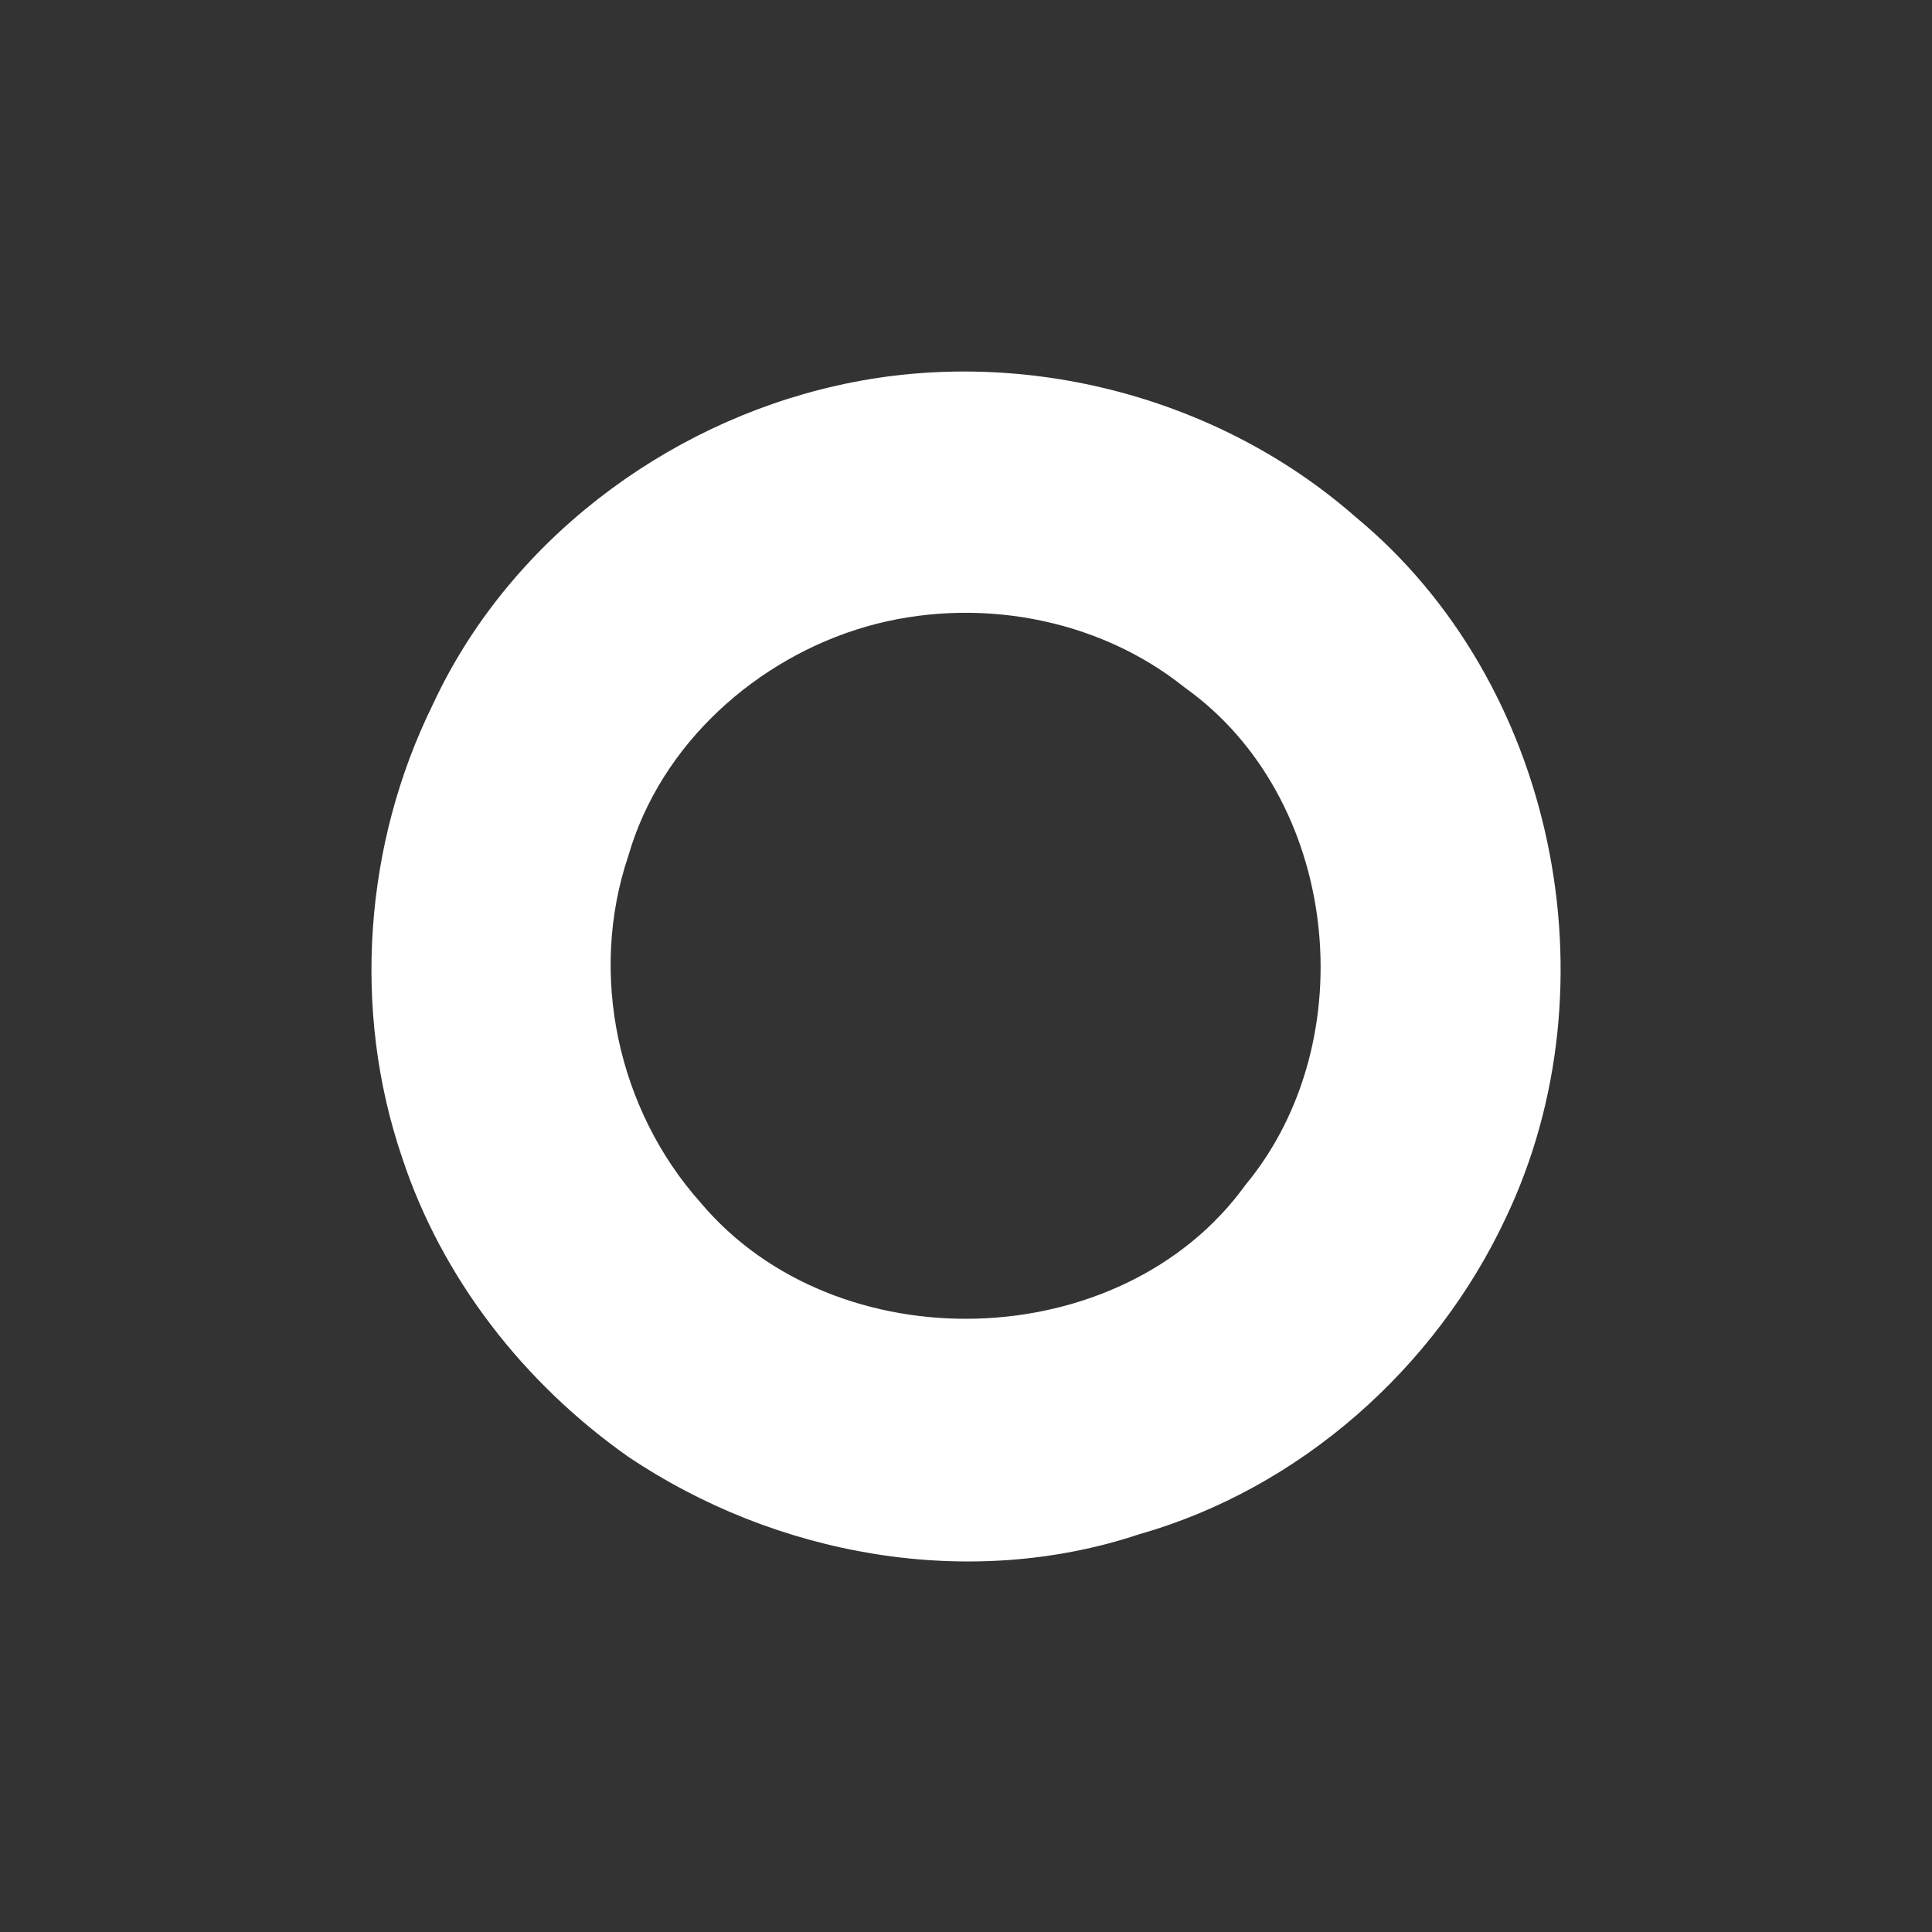 <?xml version="1.0" encoding="UTF-8" ?>
<!DOCTYPE svg PUBLIC "-//W3C//DTD SVG 1.1//EN" "http://www.w3.org/Graphics/SVG/1.1/DTD/svg11.dtd">
<svg width="128pt" height="128pt" viewBox="0 0 128 128" version="1.1" xmlns="http://www.w3.org/2000/svg">
<rect x="0" y="0" width="128" height="128" fill="#333333" stroke="none"/>
<g id="#ffffffff">
<path fill="#ffffff" opacity="1.00" d=" M 55.43 25.55 C 67.42 22.83 80.55 26.13 89.80 34.24 C 103.04 45.18 107.11 65.20 99.79 80.63 C 95.12 90.64 86.13 98.62 75.47 101.65 C 64.18 105.41 51.37 103.09 41.59 96.49 C 34.71 91.64 29.27 84.69 26.63 76.66 C 23.32 66.93 24.13 55.90 28.67 46.69 C 33.63 35.97 43.98 28.12 55.43 25.55 M 57.40 41.51 C 50.12 43.61 43.76 49.31 41.63 56.70 C 38.98 64.54 40.92 73.51 46.41 79.67 C 55.39 90.36 74.30 89.88 82.52 78.50 C 90.47 68.89 88.72 52.83 78.49 45.55 C 72.66 40.87 64.54 39.47 57.40 41.51 Z" />
</g>
<g id="#9099a1ff">
</g>
</svg>
